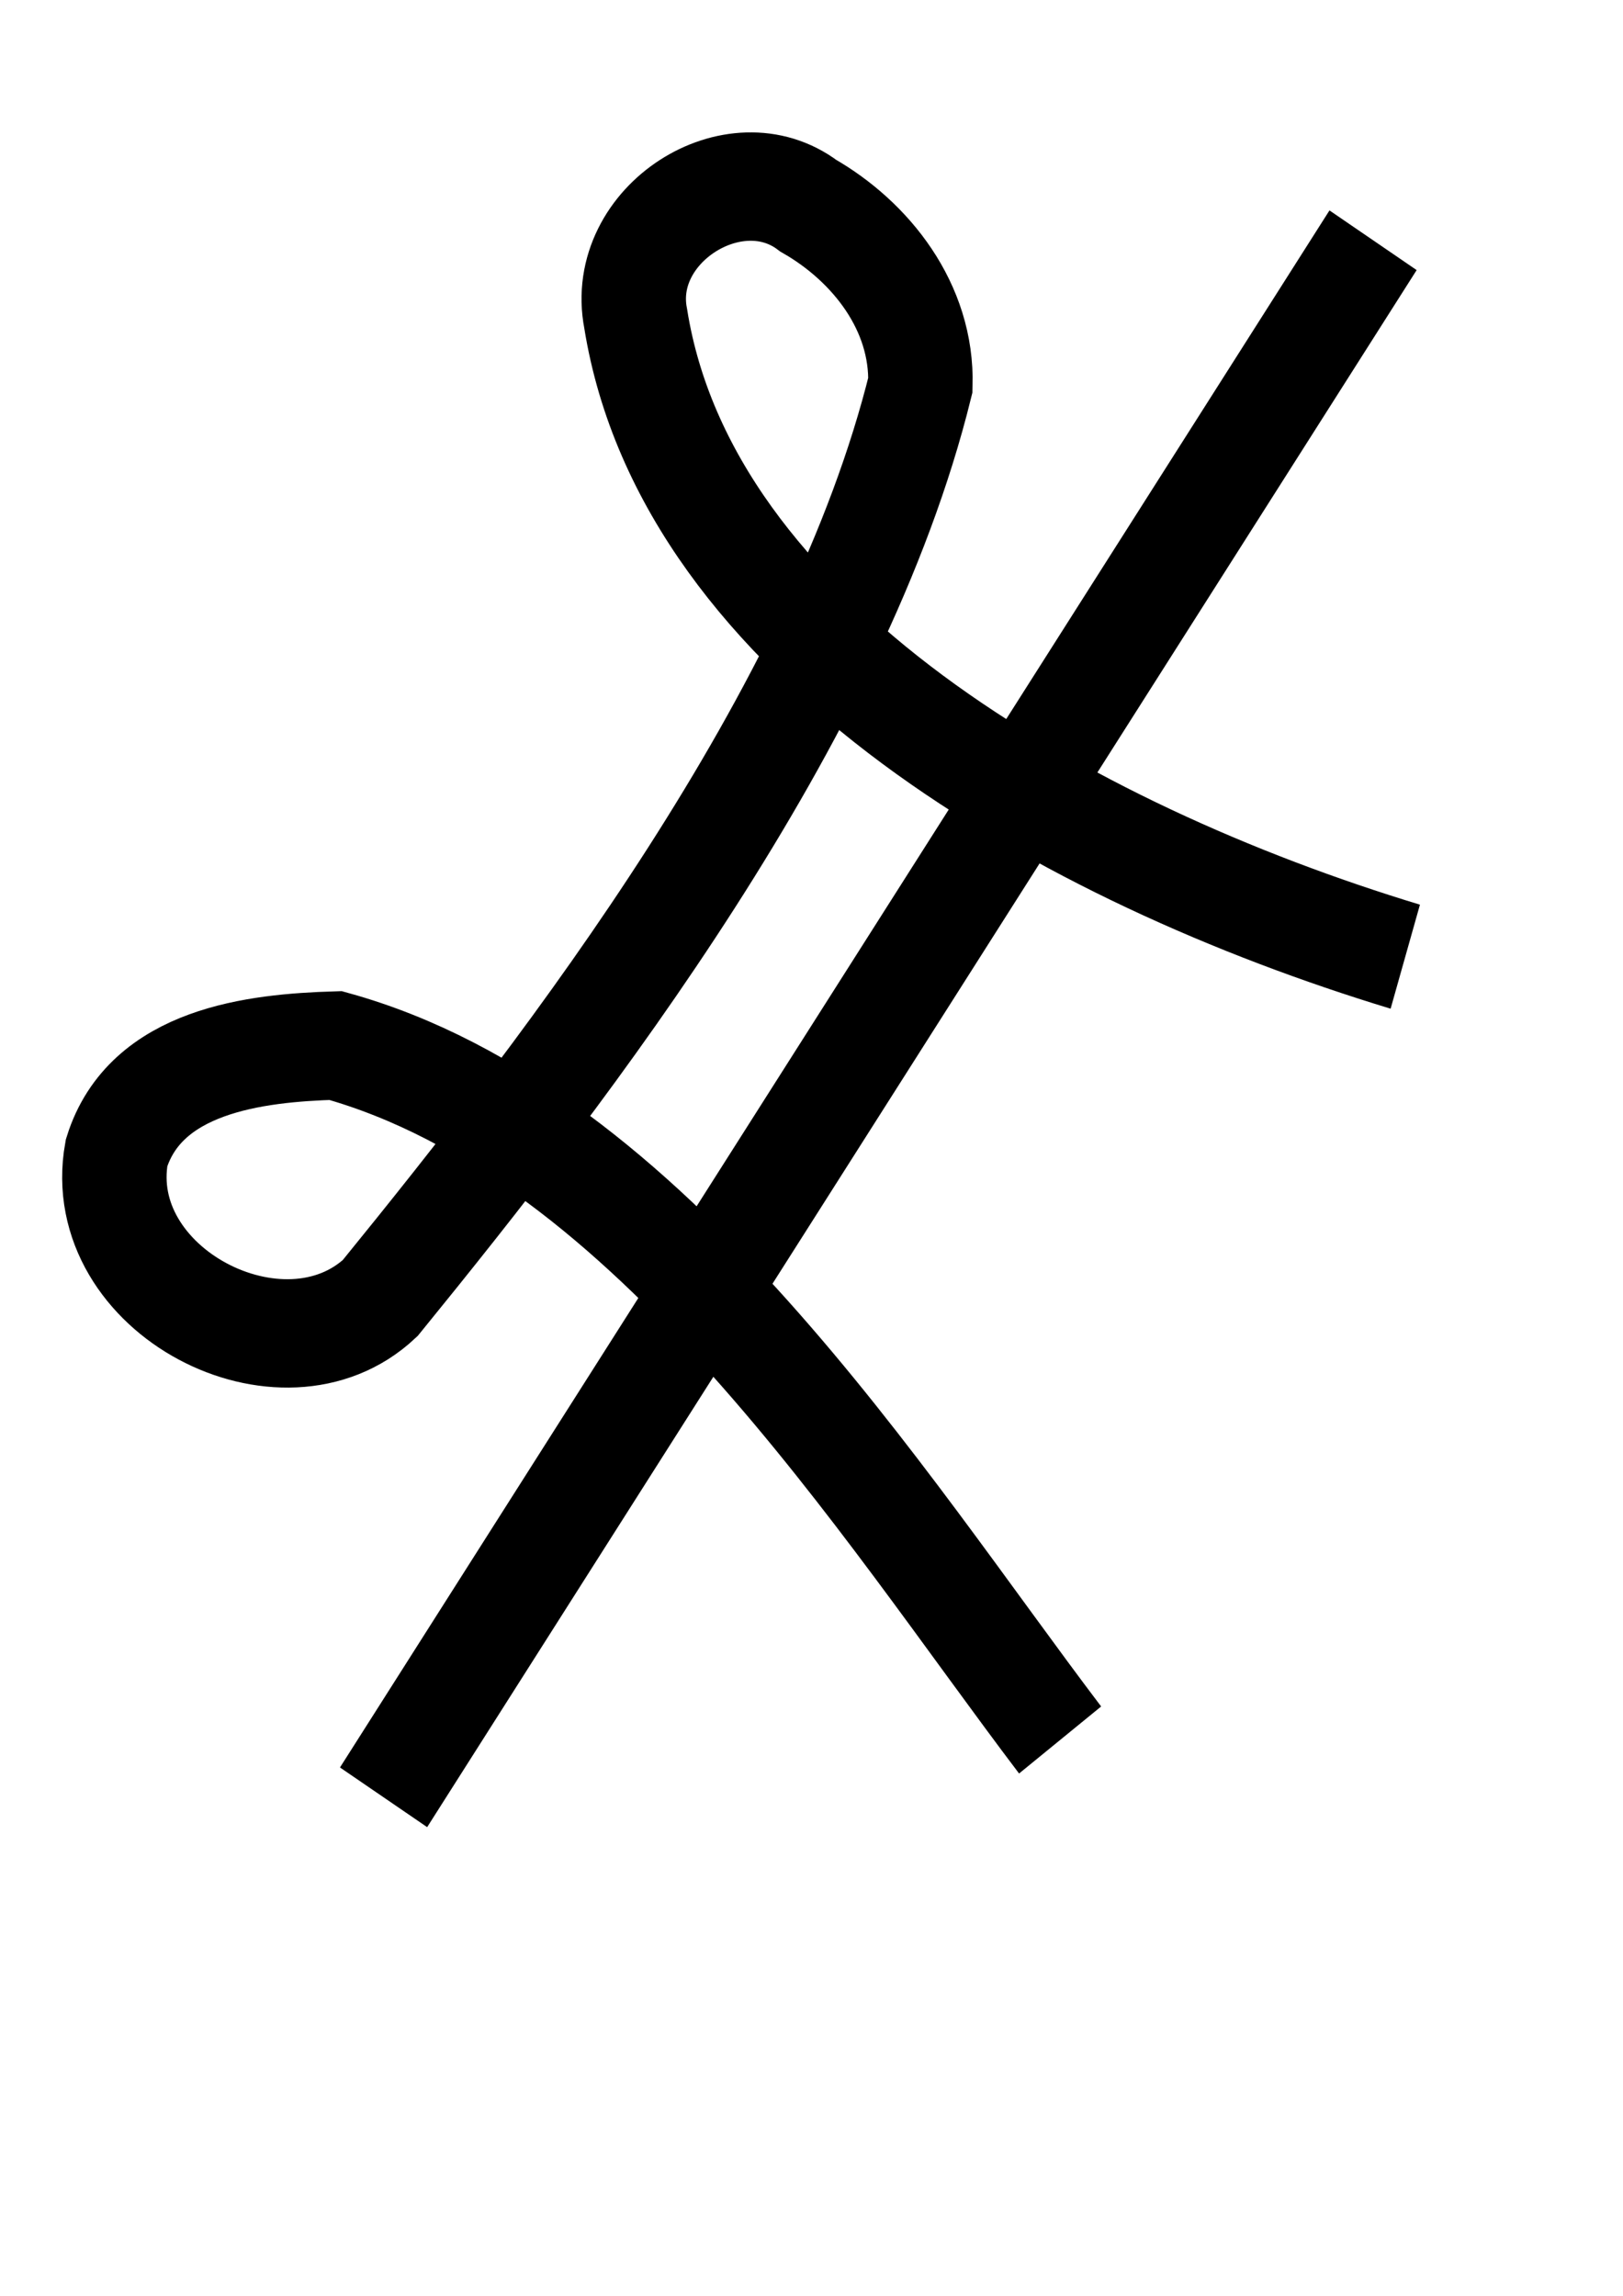 <?xml version="1.0" encoding="UTF-8" standalone="no"?>
<!-- Created with Inkscape (http://www.inkscape.org/) -->

<svg
   xmlns:dc="http://purl.org/dc/elements/1.1/"
   xmlns:cc="http://creativecommons.org/ns#"
   xmlns:rdf="http://www.w3.org/1999/02/22-rdf-syntax-ns#"
   xmlns:svg="http://www.w3.org/2000/svg"
   xmlns="http://www.w3.org/2000/svg"
   xmlns:sodipodi="http://sodipodi.sourceforge.net/DTD/sodipodi-0.dtd"
   xmlns:inkscape="http://www.inkscape.org/namespaces/inkscape"
   width="744.094"
   height="1052.362"
   id="svg3788"
   version="1.1"
   inkscape:version="0.48.2 r9819"
   sodipodi:docname="New document 4">
  <defs
     id="defs3790" />
  <sodipodi:namedview
     id="base"
     pagecolor="#ffffff"
     bordercolor="#666666"
     borderopacity="1.0"
     inkscape:pageopacity="0.0"
     inkscape:pageshadow="2"
     inkscape:zoom="0.56729519"
     inkscape:cx="372.04724"
     inkscape:cy="526.18109"
     inkscape:document-units="px"
     inkscape:current-layer="layer1"
     showgrid="false"
     inkscape:window-width="1366"
     inkscape:window-height="744"
     inkscape:window-x="0"
     inkscape:window-y="24"
     inkscape:window-maximized="1" />
  <g
     inkscape:label="Layer 1"
     inkscape:groupmode="layer"
     id="layer1">
    <g
       id="g3809"
       style="stroke-width:40;stroke-miterlimit:4;stroke-dasharray:none"
       transform="matrix(1.197,0,0,1.242,-45.698,-14.664)">
      <path
         sodipodi:nodetypes="cccccccc"
         inkscape:connector-curvature="0"
         id="path3796"
         d="M 576.419,364.889 C 446.499,326.876 301.279,247.933 281.646,129.362 c -7.044,-34.705 37.928,-62.199 66.123,-41.621 24.042,13.273 43.794,37.422 42.917,66.184 C 359.273,276.547 257.226,403.933 183.787,490.89 146.538,524.513 73.365,488.238 82.818,437.293 93.89,403.153 135.9,398.579 166.712,397.683 287.74,430.076 375.749,566.997 444.213,653.981"
         style="fill:none;stroke:#000000;stroke-width:40;stroke-linecap:butt;stroke-linejoin:miter;stroke-miterlimit:4;stroke-opacity:1;stroke-dasharray:none" />
      <path
         sodipodi:nodetypes="cc"
         inkscape:connector-curvature="0"
         id="path3807"
         d="M 564.08,100.477 185.089,675.134"
         style="fill:none;stroke:#000000;stroke-width:40;stroke-linecap:butt;stroke-linejoin:miter;stroke-miterlimit:4;stroke-opacity:1;stroke-dasharray:none" />
    </g>
  </g>
</svg>
